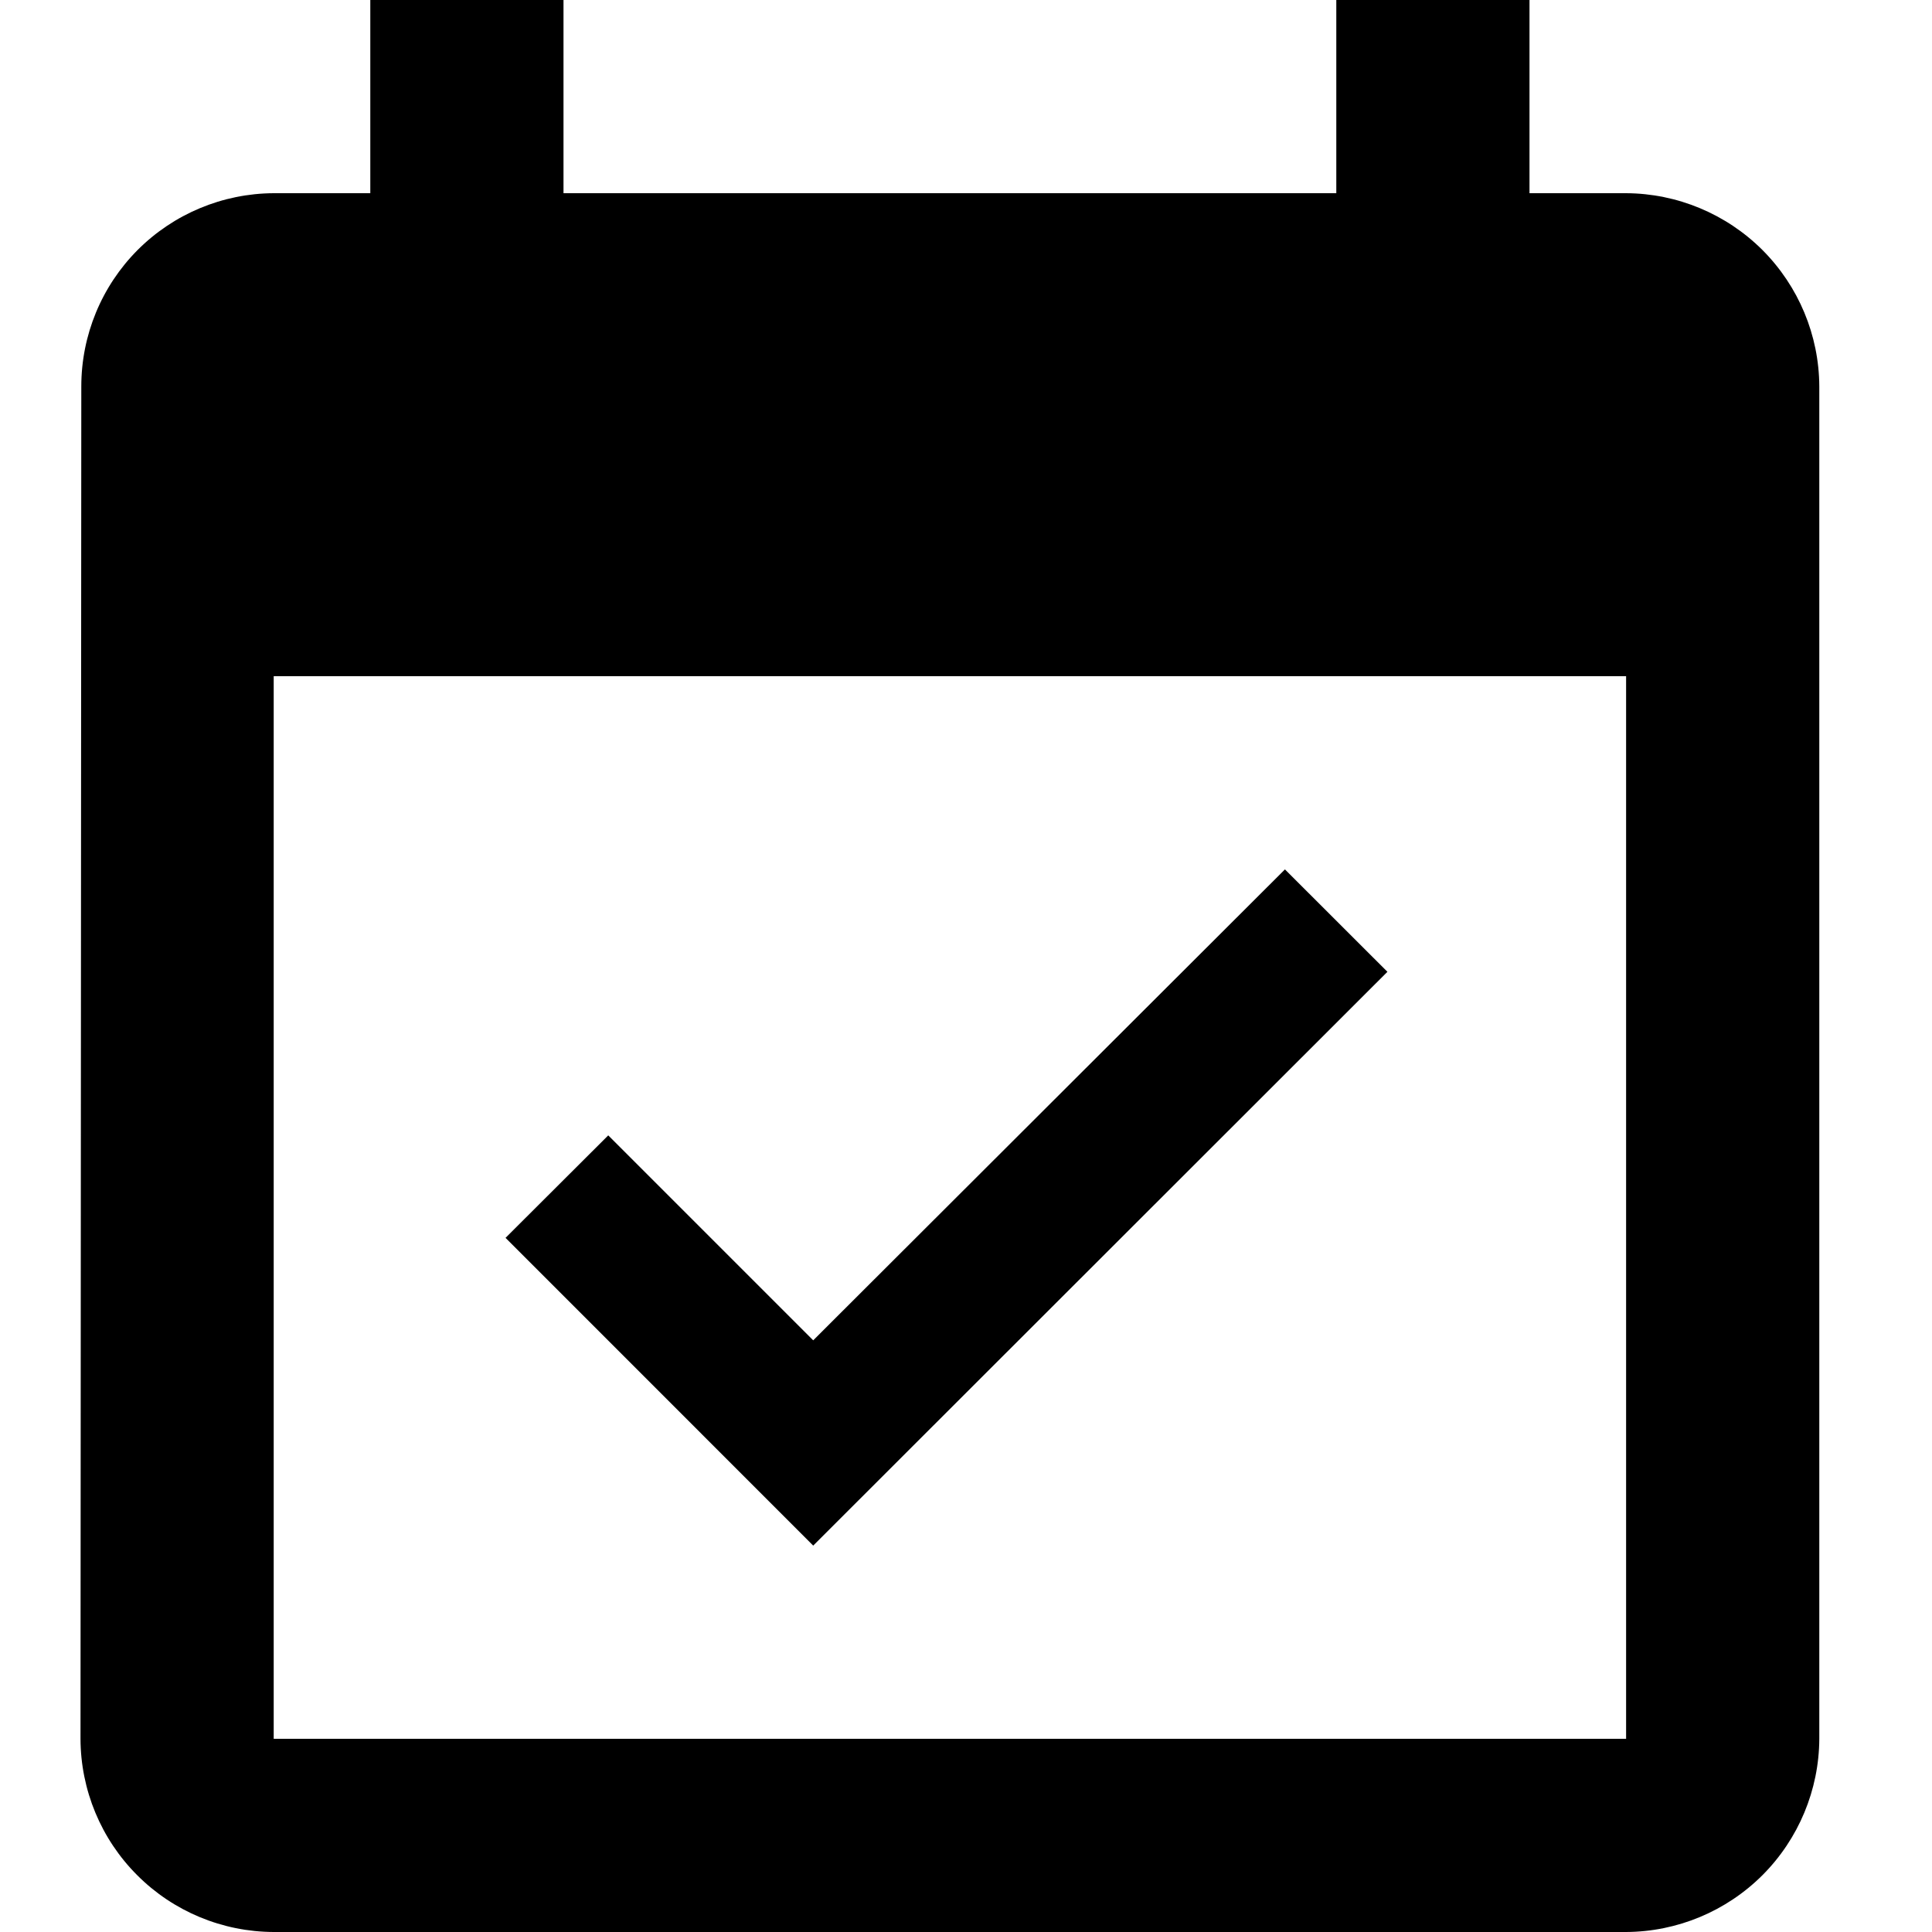 <svg width="24" height="24" viewBox="0 0 24 24" fill="none" xmlns="http://www.w3.org/2000/svg">
<path d="M17.235 12.072L15.962 10.8L10.102 16.65L7.556 14.104L6.28 15.377L10.102 19.2L17.235 12.072ZM20.2 2.4H19V0H16.6V2.4H7V0H4.6V2.4H3.4C2.765 2.403 2.157 2.657 1.709 3.106C1.261 3.556 1.01 4.165 1.01 4.8L1 21.6C1.002 22.236 1.255 22.846 1.705 23.295C2.154 23.745 2.764 23.998 3.4 24H20.2C20.835 23.997 21.444 23.743 21.894 23.294C22.343 22.844 22.597 22.235 22.6 21.6V4.8C22.597 4.164 22.343 3.556 21.894 3.106C21.444 2.657 20.835 2.403 20.2 2.4ZM20.2 21.6H3.4V8.4H20.2V21.6Z" fill="black"/>
</svg>
